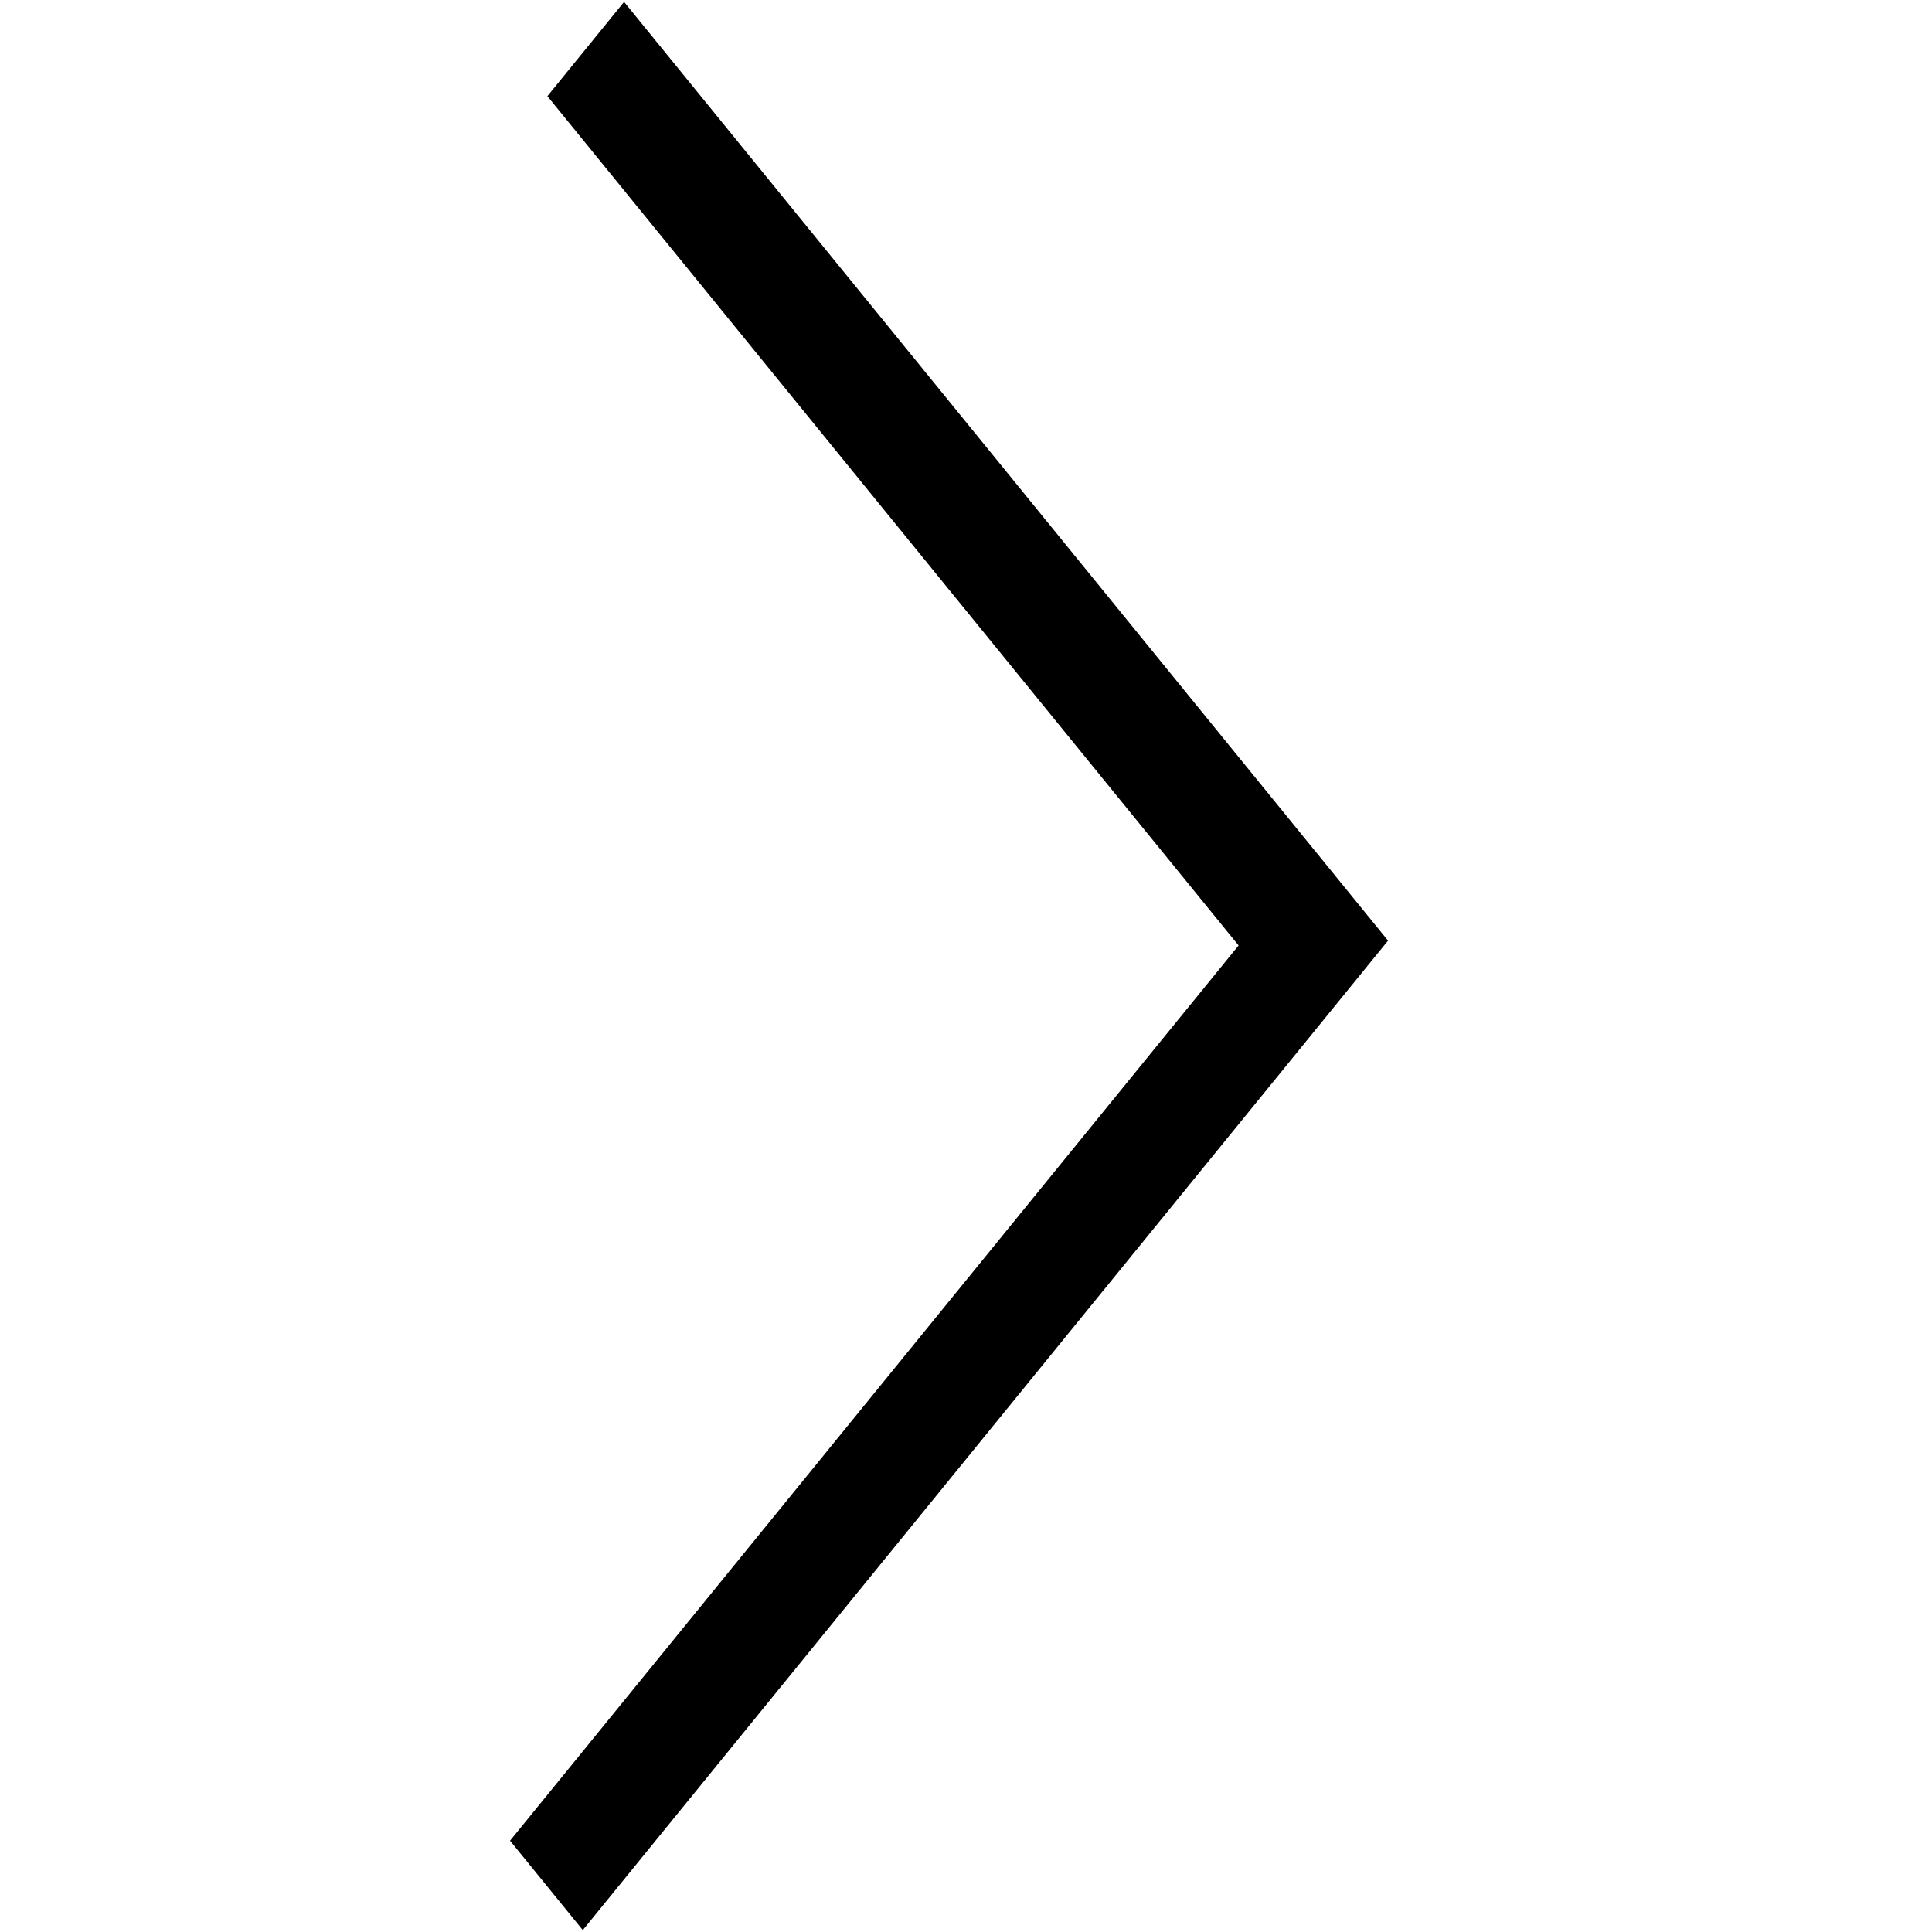 <?xml version="1.0" encoding="utf-8"?>
<!-- Generated by IcoMoon.io -->
<!DOCTYPE svg PUBLIC "-//W3C//DTD SVG 1.1//EN" "http://www.w3.org/Graphics/SVG/1.1/DTD/svg11.dtd">
<svg version="1.1" xmlns="http://www.w3.org/2000/svg" xmlns:xlink="http://www.w3.org/1999/xlink" width="1024" height="1024" viewBox="0 0 1024 1024">
<g id="icomoon-ignore">
</g>
<path fill="#000" d="M697.136 451.166l-0.008 0.008-366.356-450.174-40.648 49.968 366.36 450.15-386.152 474.486 38.56 47.396 426.802-524.44z"></path>
</svg>
